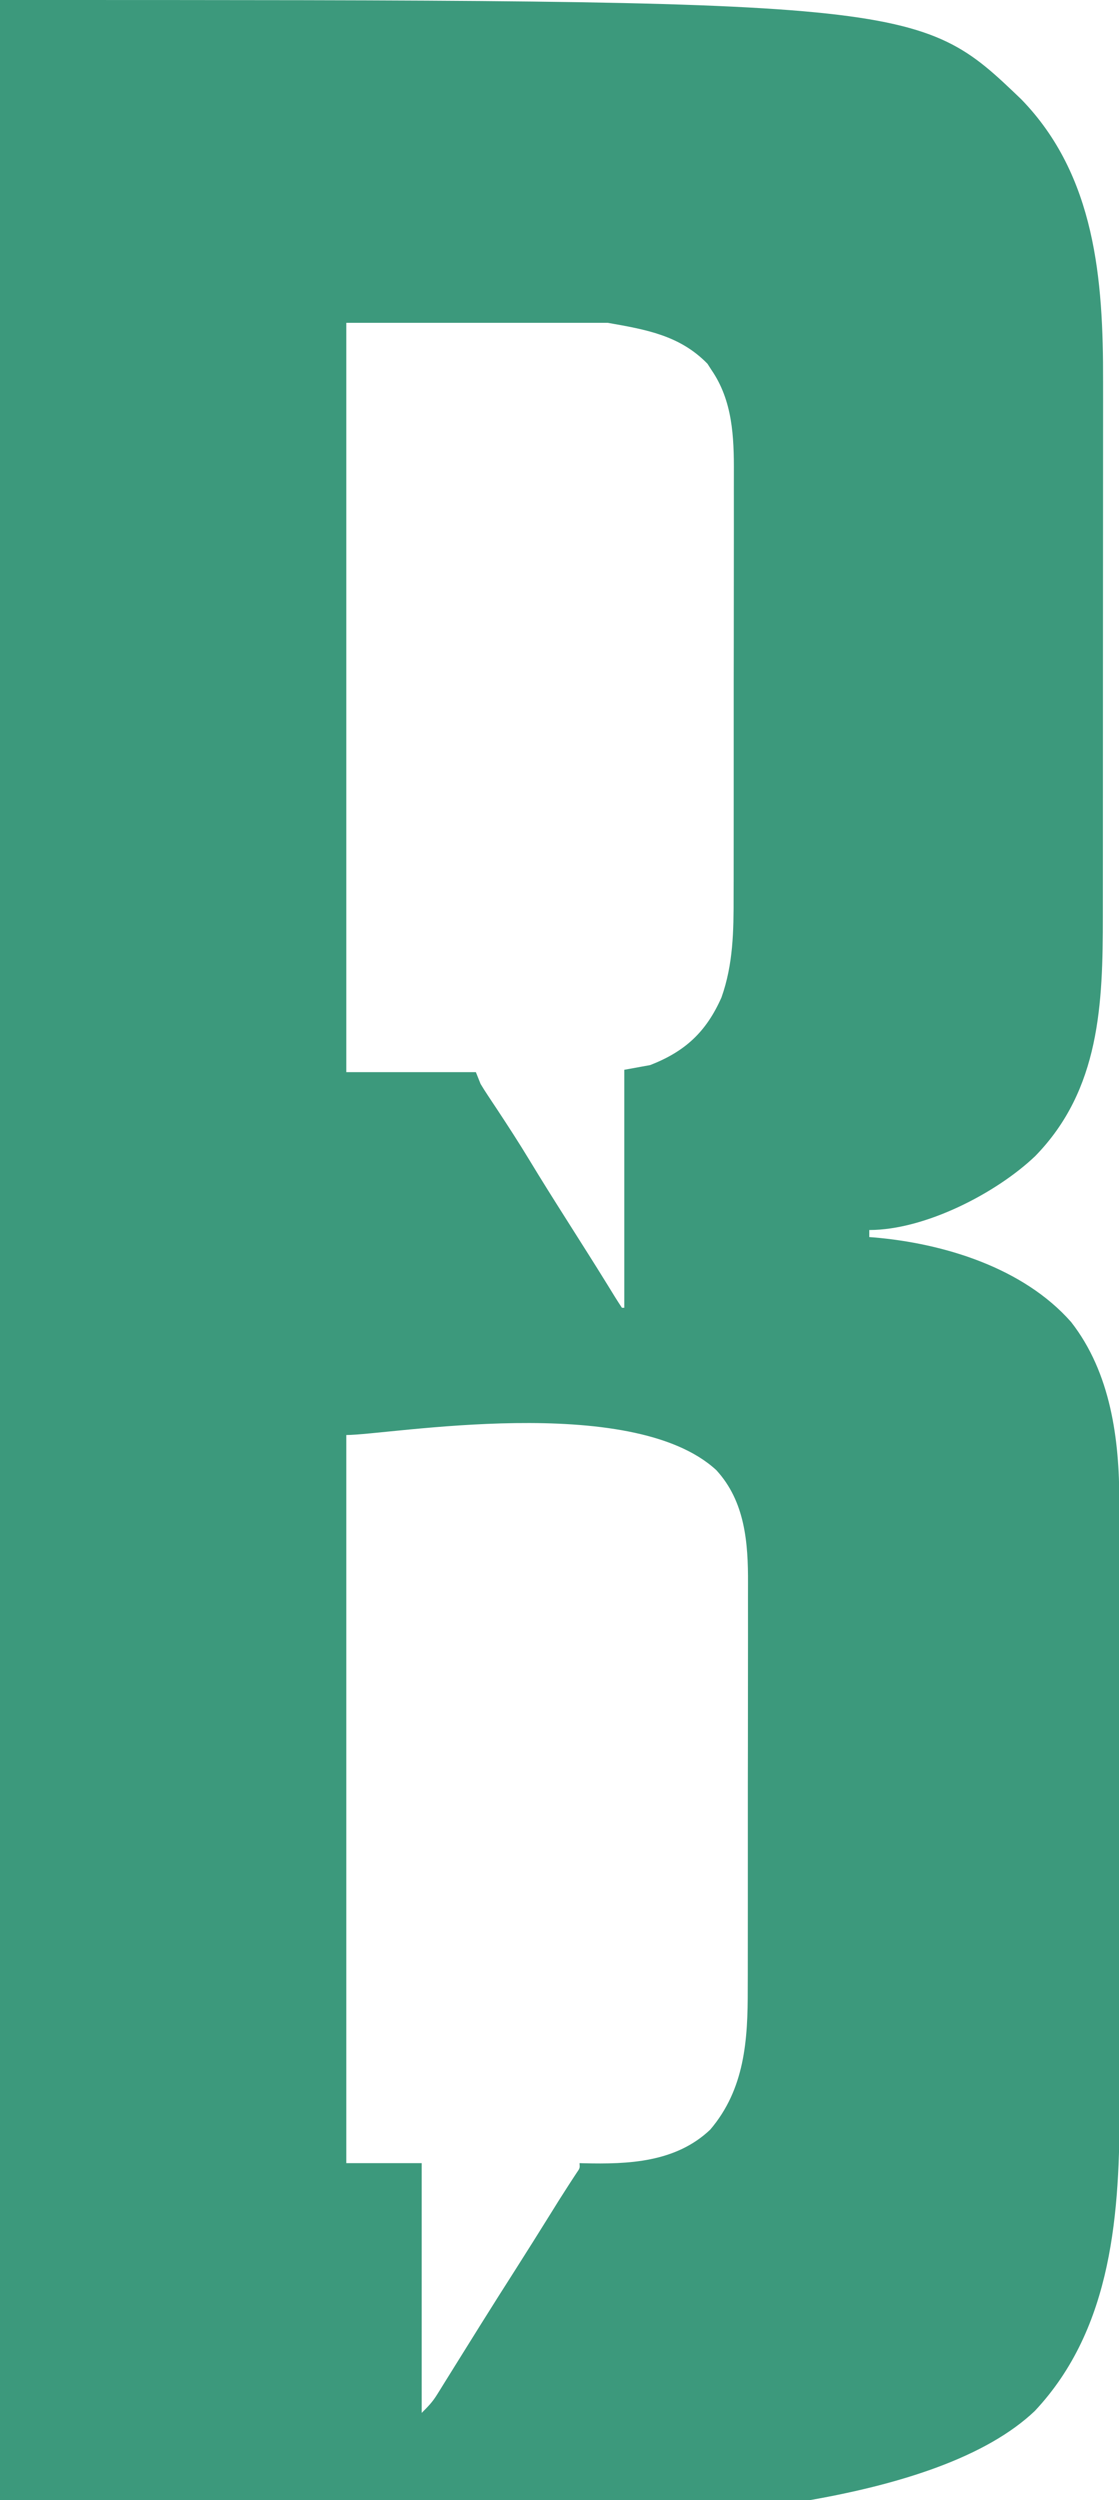 <?xml version="1.0" encoding="UTF-8"?>
<svg version="1.1" xmlns="http://www.w3.org/2000/svg" width="475" height="1061">
<path d="M0 0 C389.522 0 389.522 0 433.5 42.125 C465.041 74.554 468.343 118.807 468.243 161.747 C468.243 164.462 468.246 167.176 468.249 169.891 C468.254 176.442 468.248 182.992 468.239 189.543 C468.228 197.196 468.229 204.849 468.229 212.503 C468.229 226.168 468.22 239.834 468.206 253.5 C468.192 266.717 468.185 279.934 468.185 293.152 C468.185 293.967 468.185 294.782 468.185 295.621 C468.185 296.435 468.186 297.249 468.186 298.087 C468.186 313.204 468.18 328.322 468.171 343.439 C468.168 348.756 468.167 354.073 468.167 359.391 C468.166 365.879 468.162 372.367 468.153 378.855 C468.148 382.156 468.145 385.458 468.146 388.759 C468.151 425.967 466.995 462.395 439.438 490.625 C422.935 506.36 392.659 522 369 522 C369 522.99 369 523.98 369 525 C369.576 525.041 370.152 525.082 370.746 525.124 C400.578 527.635 434.38 537.997 454.688 561.062 C471.491 582.594 475.171 610.744 475.134 637.271 C475.136 638.459 475.138 639.646 475.141 640.87 C475.146 644.135 475.147 647.401 475.145 650.667 C475.145 654.201 475.151 657.736 475.155 661.271 C475.164 668.188 475.166 675.105 475.167 682.021 C475.168 687.654 475.17 693.287 475.173 698.921 C475.182 714.938 475.186 730.955 475.185 746.972 C475.185 748.265 475.185 748.265 475.185 749.585 C475.185 750.448 475.185 751.311 475.185 752.201 C475.185 766.153 475.194 780.106 475.208 794.059 C475.223 808.43 475.23 822.802 475.229 837.174 C475.229 845.225 475.231 853.275 475.242 861.325 C475.251 868.187 475.253 875.049 475.247 881.911 C475.243 885.4 475.243 888.889 475.252 892.378 C475.347 938.506 472.513 987.784 439.25 1023.188 C357.848 1100.52 24.124 1061 0 1061 C0 710.87 0 360.74 0 0 Z M147 137 C147 241.94 147 346.88 147 455 C165.15 455 183.3 455 202 455 C202.66 456.65 203.32 458.3 204 460 C204.988 461.655 206.022 463.283 207.09 464.887 C207.704 465.816 208.318 466.745 208.95 467.702 C209.606 468.687 210.262 469.672 210.938 470.688 C215.633 477.81 220.273 484.949 224.688 492.25 C229.841 500.769 235.141 509.189 240.475 517.596 C243.03 521.623 245.577 525.655 248.125 529.688 C248.617 530.465 249.109 531.243 249.616 532.044 C252.076 535.935 254.521 539.834 256.941 543.75 C257.636 544.872 257.636 544.872 258.345 546.017 C259.222 547.435 260.097 548.856 260.967 550.278 C261.952 551.869 262.972 553.437 264 555 C264.33 555 264.66 555 265 555 C265 521.67 265 488.34 265 454 C268.63 453.34 272.26 452.68 276 452 C290.823 446.226 299.759 437.949 306.25 423.312 C311.258 409.214 311.44 395.01 311.404 380.242 C311.41 378.098 311.417 375.954 311.425 373.811 C311.443 368.034 311.442 362.257 311.436 356.48 C311.433 351.639 311.439 346.799 311.445 341.958 C311.459 330.531 311.457 319.105 311.446 307.678 C311.435 295.926 311.449 284.175 311.475 272.423 C311.498 262.296 311.504 252.169 311.498 242.042 C311.495 236.01 311.497 229.978 311.515 223.946 C311.53 218.272 311.526 212.599 311.507 206.925 C311.504 204.855 311.507 202.785 311.517 200.715 C311.589 185.381 310.999 170.103 302 157 C301.443 156.134 300.886 155.268 300.312 154.375 C288.58 142.325 274.279 139.873 258 137 C221.37 137 184.74 137 147 137 Z M147 609 C147 710.97 147 812.94 147 918 C157.56 918 168.12 918 179 918 C179 952.98 179 987.96 179 1024 C181.765 1021.235 183.534 1019.444 185.488 1016.297 C185.939 1015.577 186.39 1014.856 186.855 1014.114 C187.336 1013.334 187.817 1012.554 188.312 1011.75 C188.83 1010.922 189.347 1010.093 189.879 1009.24 C191.001 1007.441 192.121 1005.641 193.238 1003.84 C196.272 998.949 199.325 994.069 202.375 989.188 C203.323 987.668 203.323 987.668 204.29 986.118 C209.055 978.489 213.875 970.896 218.715 963.314 C223.781 955.367 228.781 947.38 233.764 939.381 C234.346 938.447 234.928 937.513 235.527 936.551 C236.093 935.642 236.659 934.732 237.242 933.795 C238.479 931.828 239.732 929.87 240.997 927.919 C241.638 926.929 242.28 925.938 242.941 924.918 C243.527 924.022 244.113 923.127 244.717 922.204 C246.168 920.137 246.168 920.137 246 918 C246.558 918.016 247.115 918.031 247.69 918.048 C266.696 918.51 286.791 917.733 301.484 903.781 C316.183 886.506 317.459 865.69 317.404 844.068 C317.41 842.013 317.417 839.958 317.425 837.903 C317.443 832.368 317.442 826.833 317.436 821.298 C317.433 816.658 317.439 812.019 317.445 807.379 C317.459 796.427 317.457 785.475 317.446 774.523 C317.435 763.262 317.449 752.001 317.475 740.741 C317.498 731.034 317.504 721.327 317.498 711.621 C317.495 705.84 317.497 700.06 317.515 694.279 C317.53 688.842 317.526 683.405 317.507 677.968 C317.504 675.985 317.507 674.001 317.517 672.018 C317.602 654.74 316.295 637.206 304.043 623.883 C267.881 590.555 164.88 609 147 609 Z " fill="#3C997C" transform="translate(0,0)"/>
</svg>
